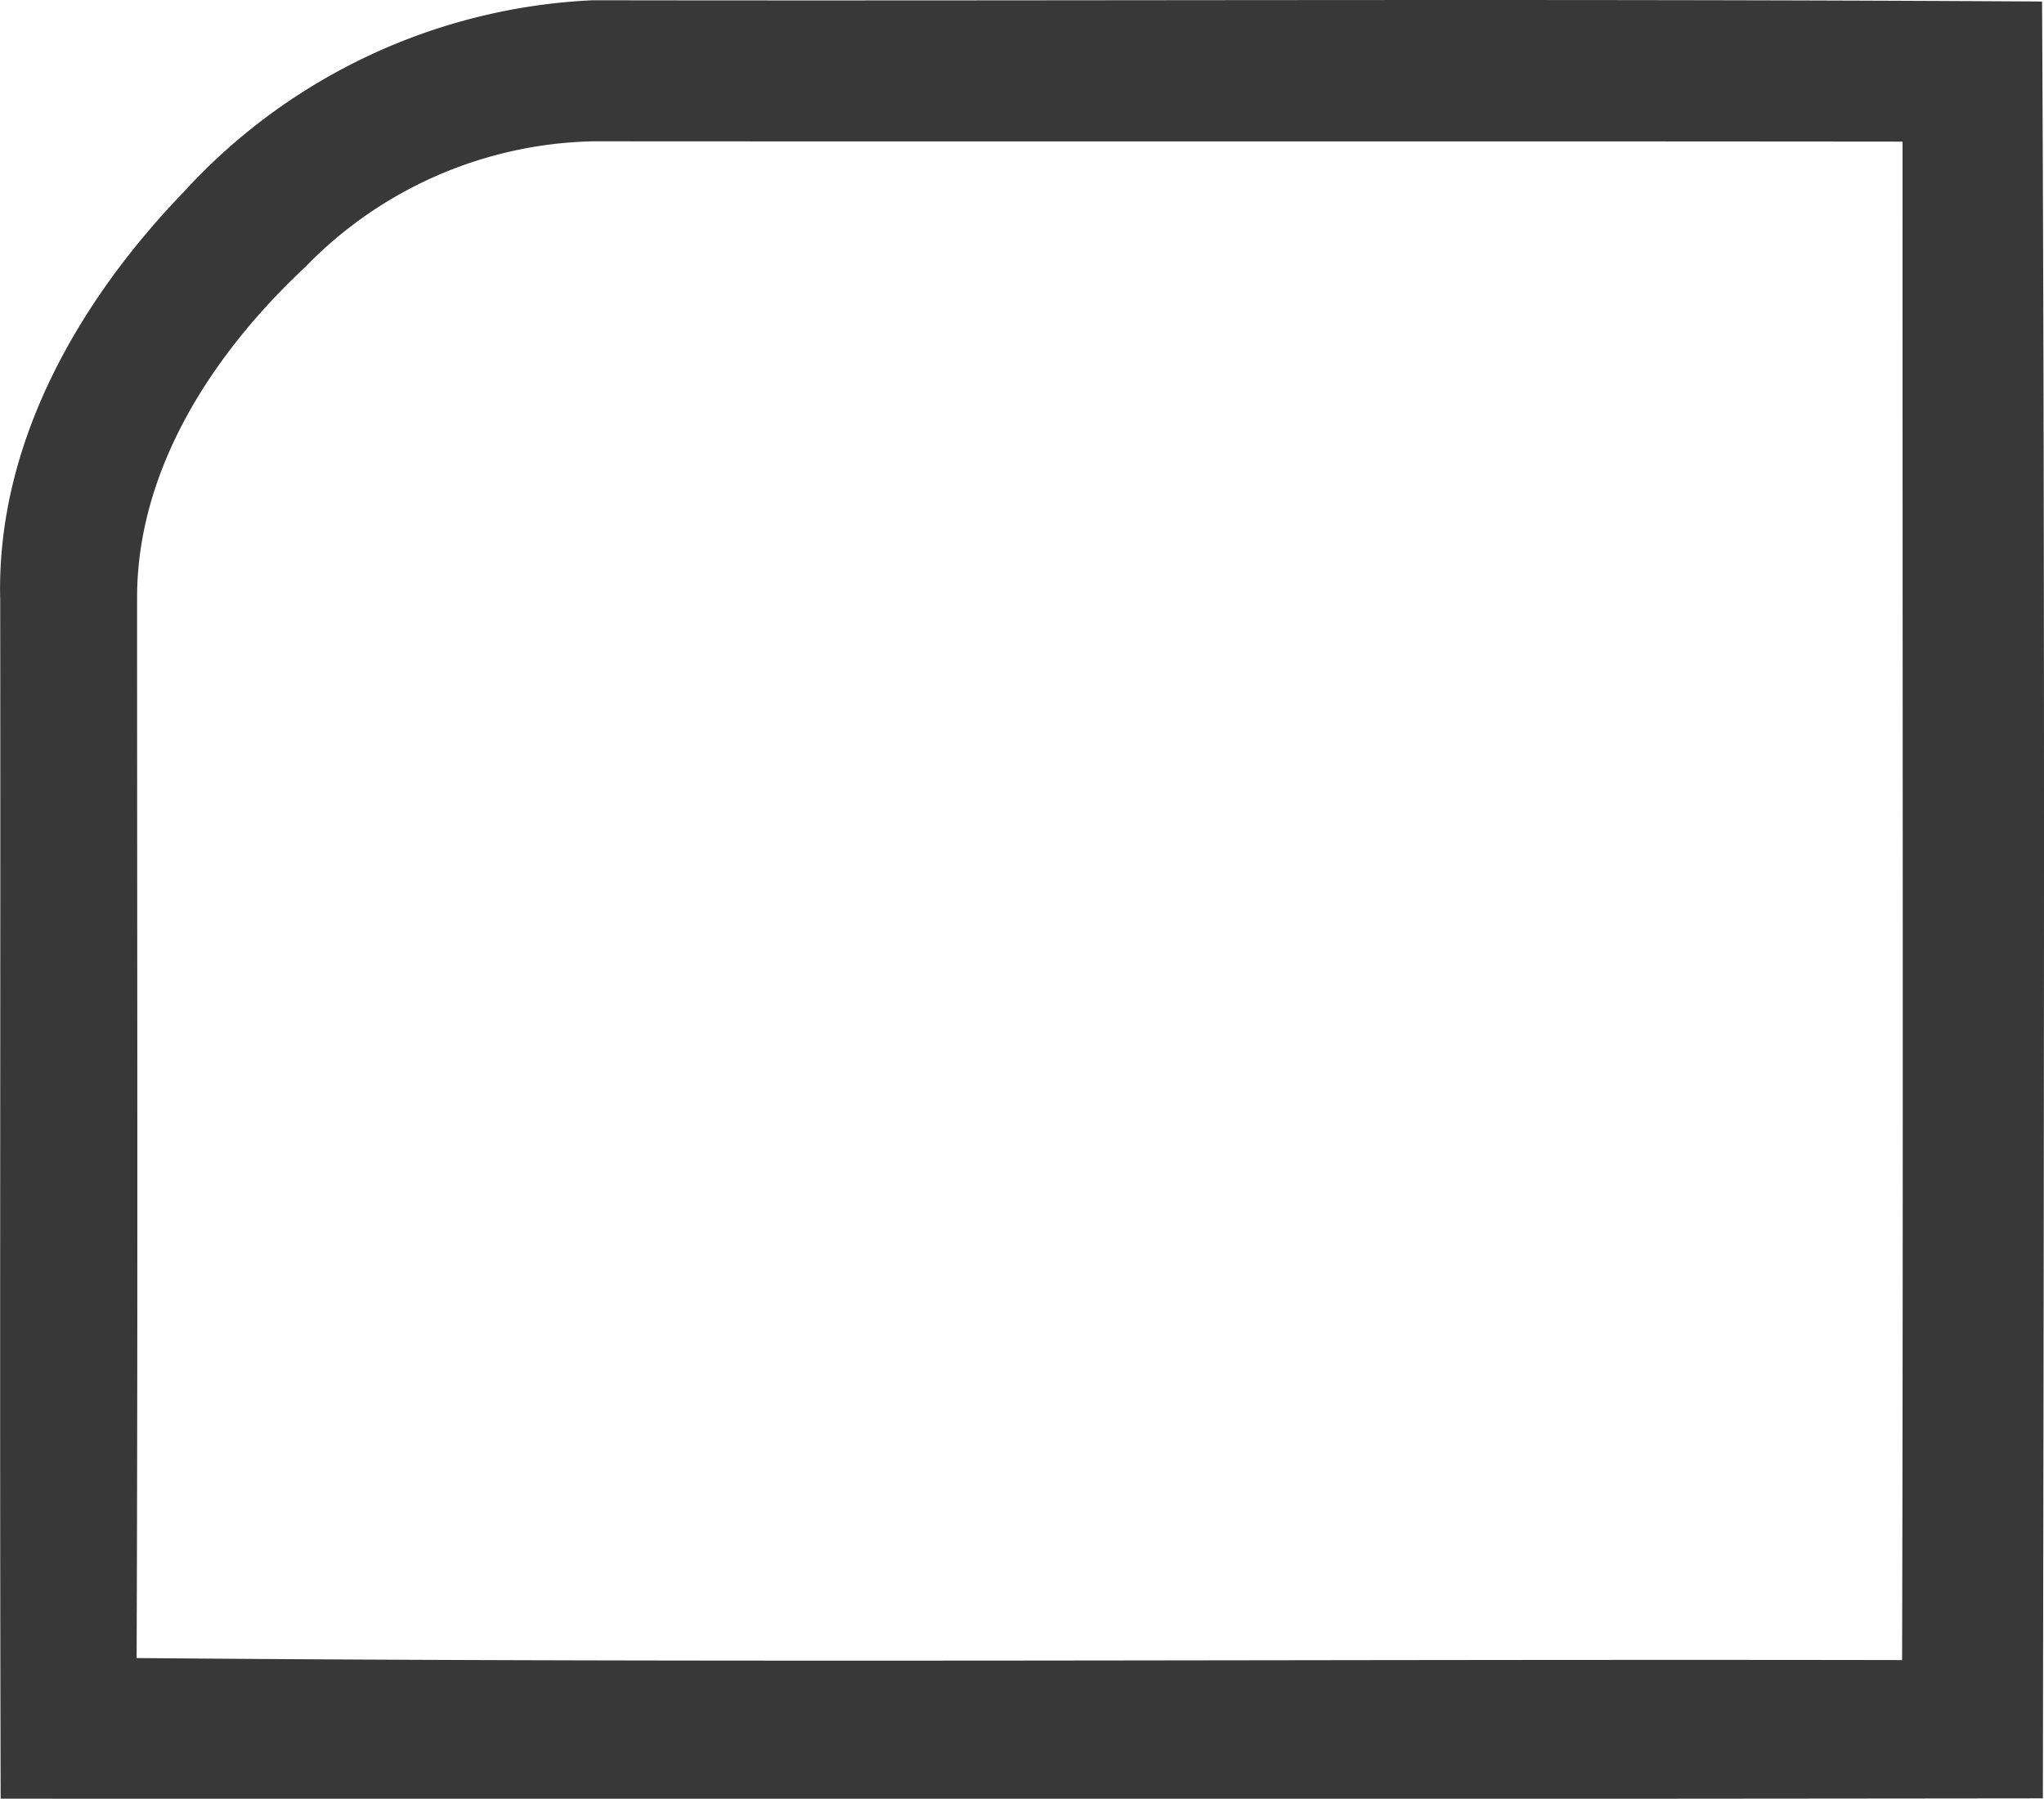 <svg xmlns="http://www.w3.org/2000/svg" width="40.303" height="35.461" viewBox="0 0 40.303 35.461">
  <g id="Group_2552" data-name="Group 2552" transform="translate(9170.349 -19339.782)">
    <path id="Path_1170" data-name="Path 1170" d="M560.981,882.747a11.642,11.642,0,0,1,8.055-3.761c9.523.016,19.047-.034,28.57.025.062,11.807.034,23.617.016,35.424q-20.133.023-40.268.006c-.022-7.881,0-15.761-.009-23.645-.078-3.074,1.556-5.9,3.637-8.049m2.4,1.478c-1.82,1.693-3.348,3.995-3.338,6.565,0,6.96.016,13.919-.009,20.879,11.6.1,23.207.019,34.811.04.025-9.978.006-19.958.009-29.936-8.612-.009-17.224,0-25.832-.006A8.139,8.139,0,0,0,563.38,884.225Z" transform="translate(-9727.69 18460.801)" fill="#383838"/>
  </g>
</svg>
